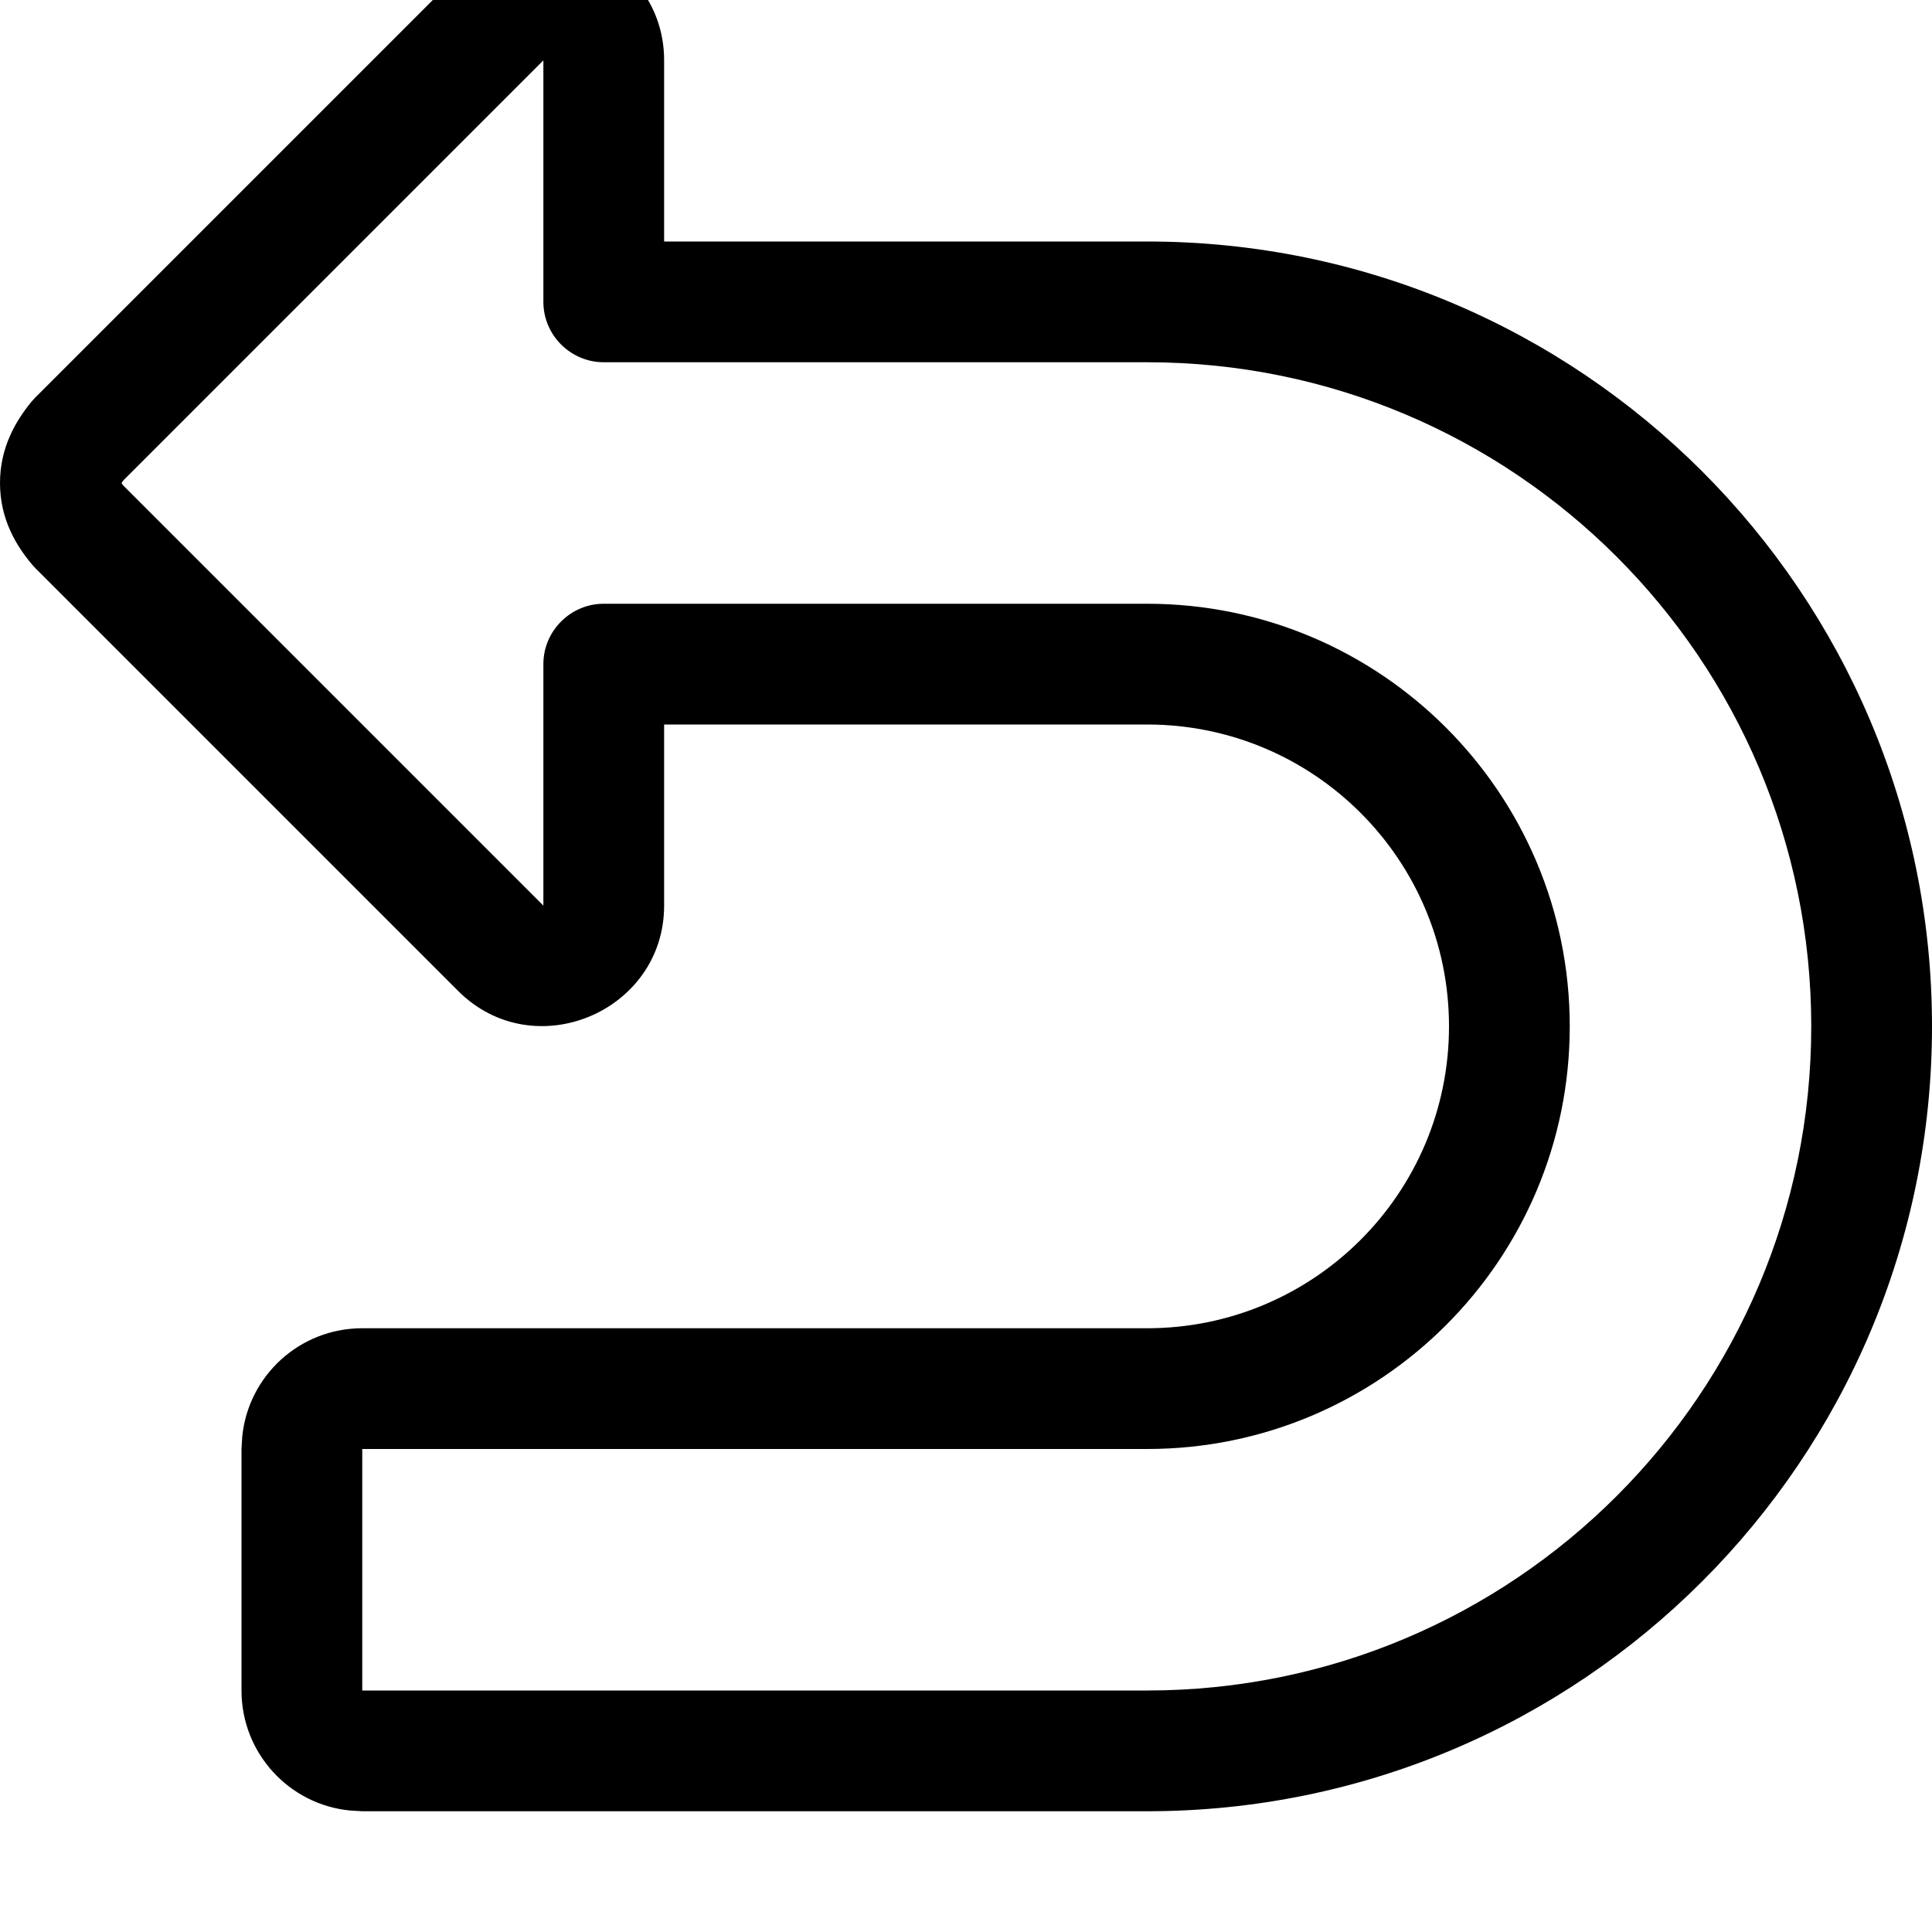 <svg xmlns="http://www.w3.org/2000/svg" viewBox="0 0 512 512"><!--! Font Awesome Pro 7.0.1 by @fontawesome - https://fontawesome.com License - https://fontawesome.com/license (Commercial License) Copyright 2025 Fonticons, Inc. --><path fill="currentColor" d="M0 128c0-9.7 4.4-16.7 8.3-21.5l1-1.1 112-112C141.5-26.7 176-12.1 176 16l0 48 128 0c114.9 0 208 93.1 208 208S418.9 480 304 480l-208 0-3.3-.2C76.6 478.2 64 464.6 64 448l0-64 .2-3.3C65.8 364.6 79.4 352 96 352l208 0c44.2 0 80-35.8 80-80s-35.8-80-80-80l-128 0 0 48c0 28.1-34.5 42.7-54.6 22.6l-112-112-1-1.1C4.4 144.7 0 137.7 0 128l0 0zm32.8 .8L144 240 144 176c0-8.8 7.2-16 16-16l144 0c61.8 0 112 50.1 112 112S365.8 384 304 384l-208 0 0 64 208 0c97.2 0 176-78.8 176-176S401.2 96 304 96L160 96c-8.8 0-16-7.2-16-16l0-64-111.2 111.2c-.3 .3-.4 .6-.6 .8 .1 .2 .3 .5 .6 .8z"/></svg>